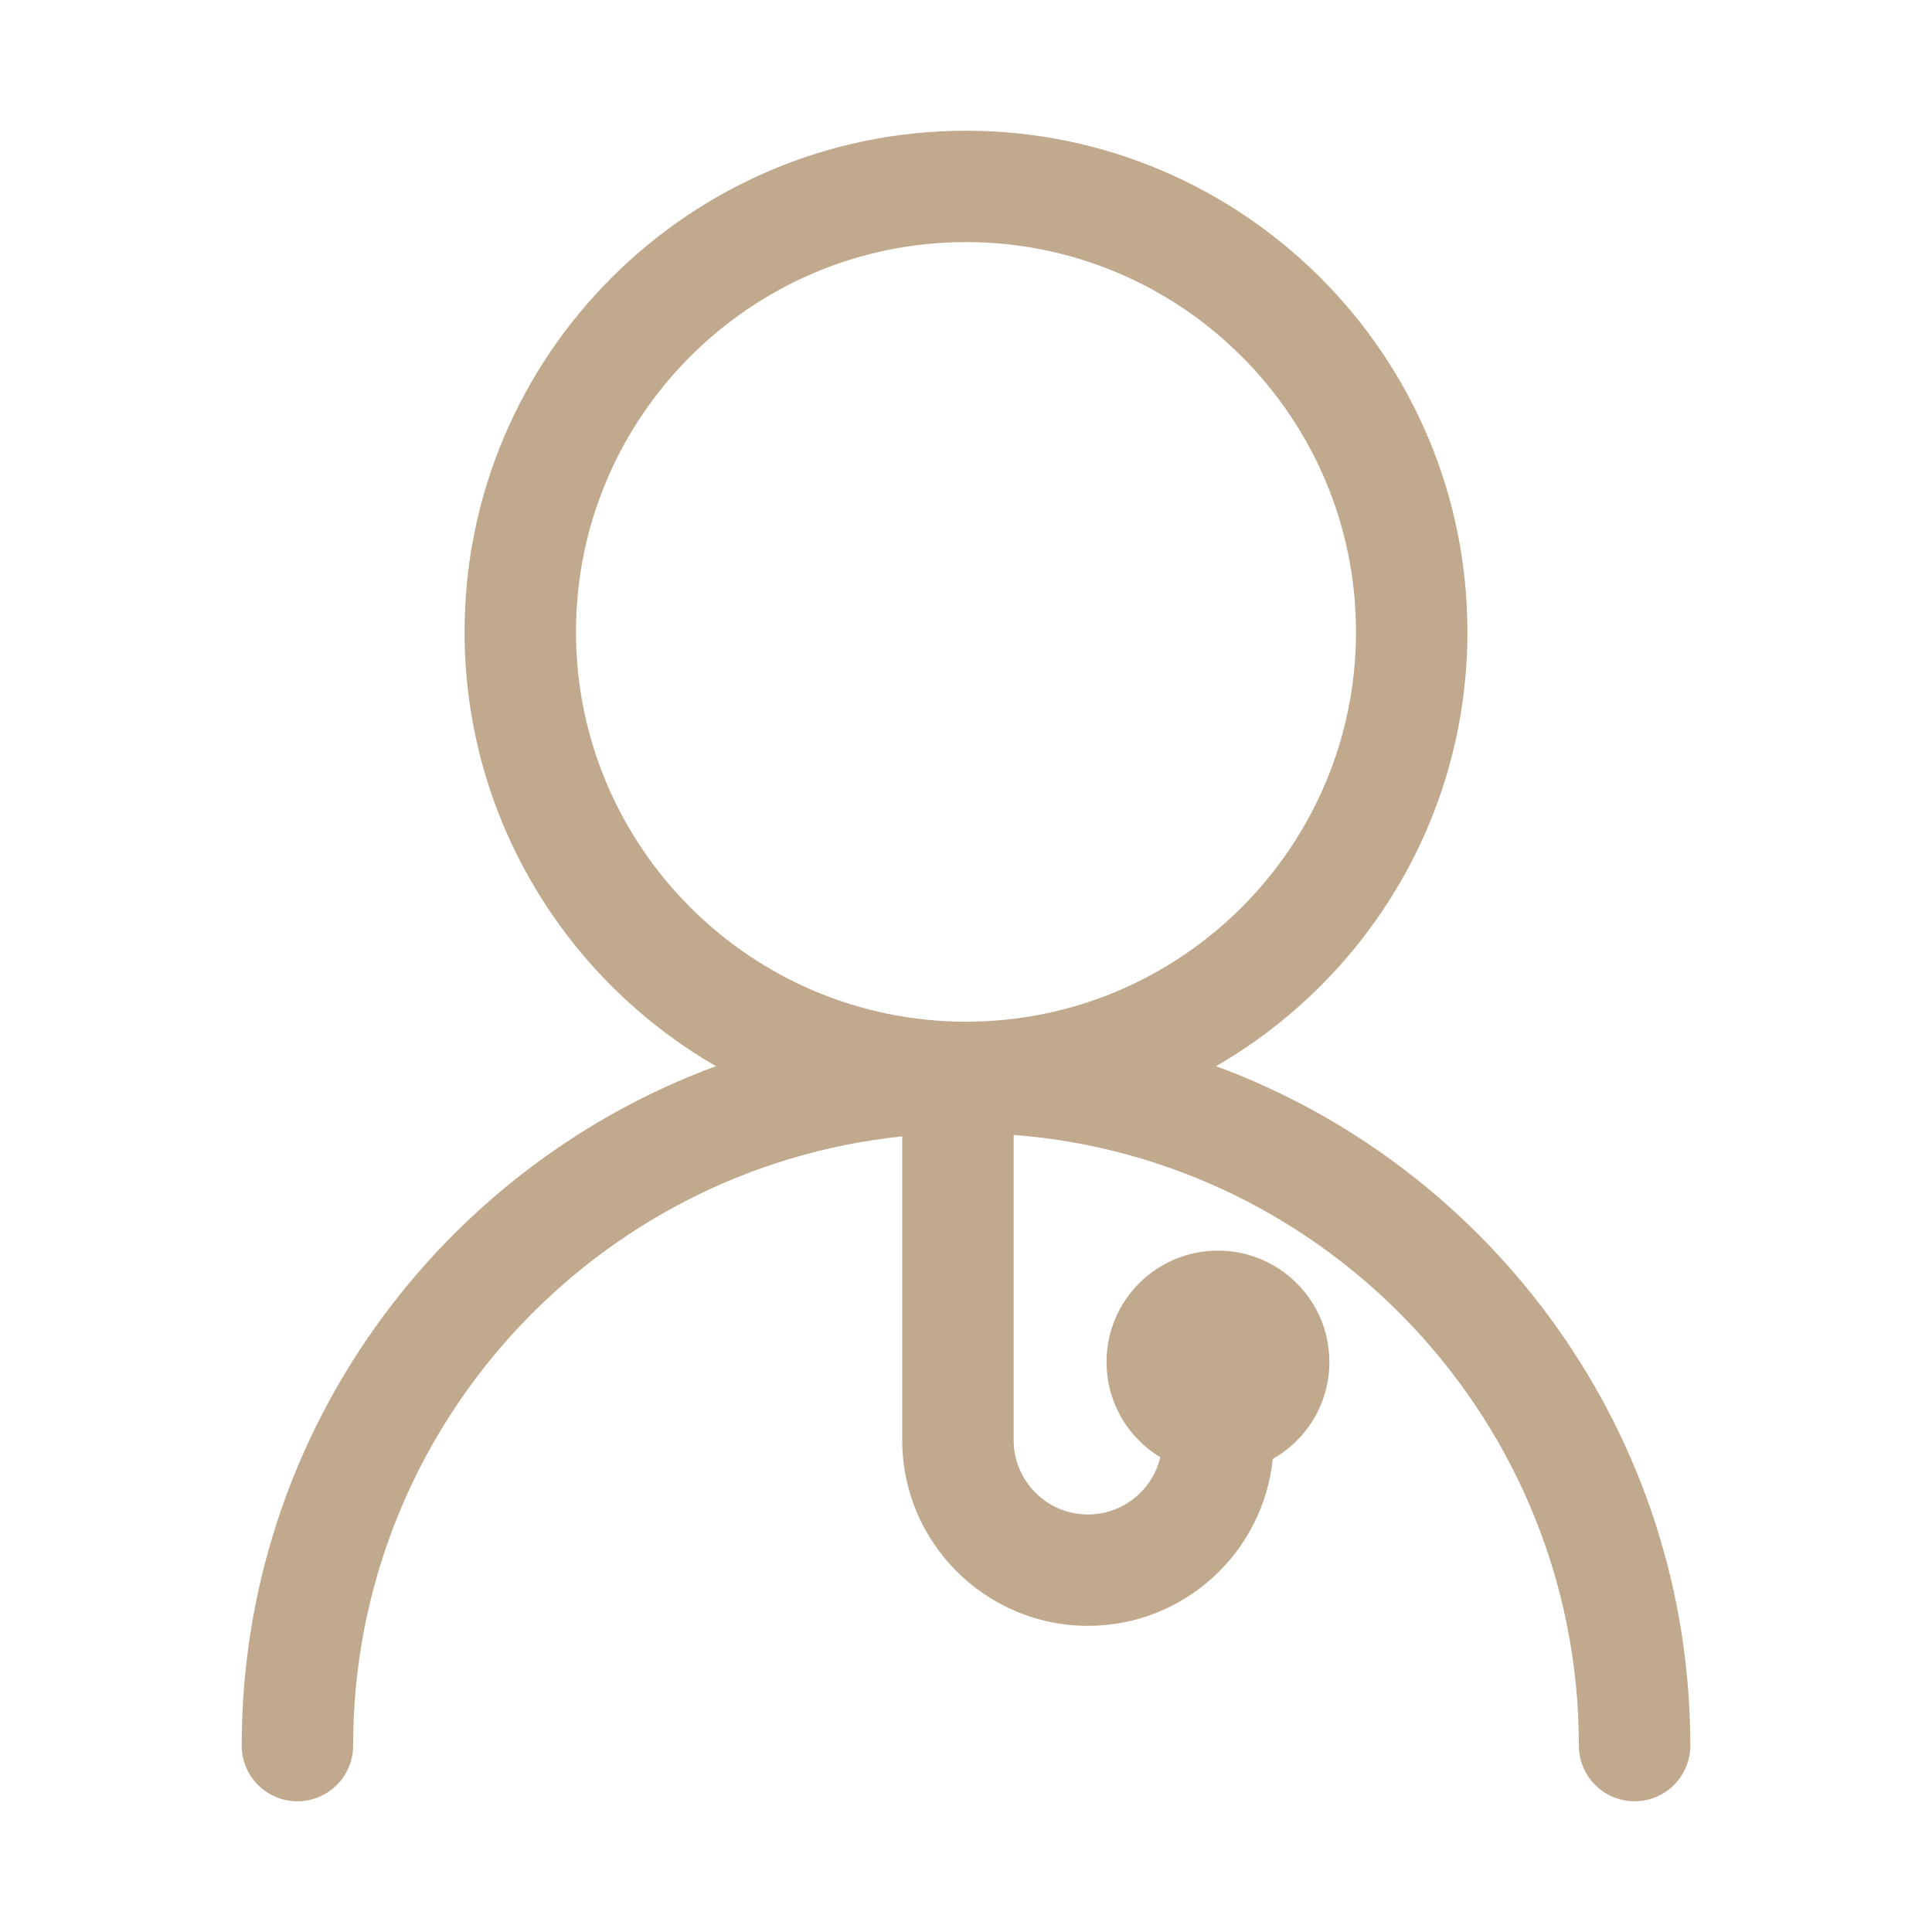 <?xml version="1.0" standalone="no"?><!DOCTYPE svg PUBLIC "-//W3C//DTD SVG 1.1//EN" "http://www.w3.org/Graphics/SVG/1.1/DTD/svg11.dtd"><svg t="1497941184985" class="icon" style="" viewBox="0 0 1024 1024" version="1.1" xmlns="http://www.w3.org/2000/svg" p-id="7637" xmlns:xlink="http://www.w3.org/1999/xlink" width="100" height="100"><defs><style type="text/css"></style></defs><path d="M644.543 565.089c79.569-45.945 133.23-131.909 133.23-230.174 0-146.475-119.226-265.628-265.773-265.628s-265.773 119.152-265.773 265.628c0 98.265 53.662 184.229 133.23 230.174-146.566 54.058-251.352 195.086-251.352 360.109 0 16.294 13.218 29.514 29.531 29.514s29.531-13.22 29.531-29.514c0-167.601 127.744-305.953 291.035-322.903l0 161.056c0 54.243 44.161 98.381 98.435 98.381 50.921 0 92.939-38.853 97.936-88.453 17.924-10.135 30.031-29.348 30.031-51.4 0-32.6-26.442-59.028-59.061-59.028s-59.061 26.428-59.061 59.028c0 21.409 11.404 40.154 28.47 50.502-4.095 17.356-19.711 30.322-38.316 30.322-21.716 0-39.374-17.658-39.374-39.352L537.262 601.518c167.354 12.927 299.572 153.168 299.572 323.68 0 16.294 13.217 29.514 29.531 29.514 16.313 0 29.531-13.22 29.531-29.514C895.894 760.175 791.108 619.148 644.543 565.089zM305.287 334.915c0-113.926 92.734-206.599 206.712-206.599s206.712 92.674 206.712 206.599-92.734 206.599-206.712 206.599S305.287 448.841 305.287 334.915z" p-id="7638" fill="#c1a98d"></path></svg>